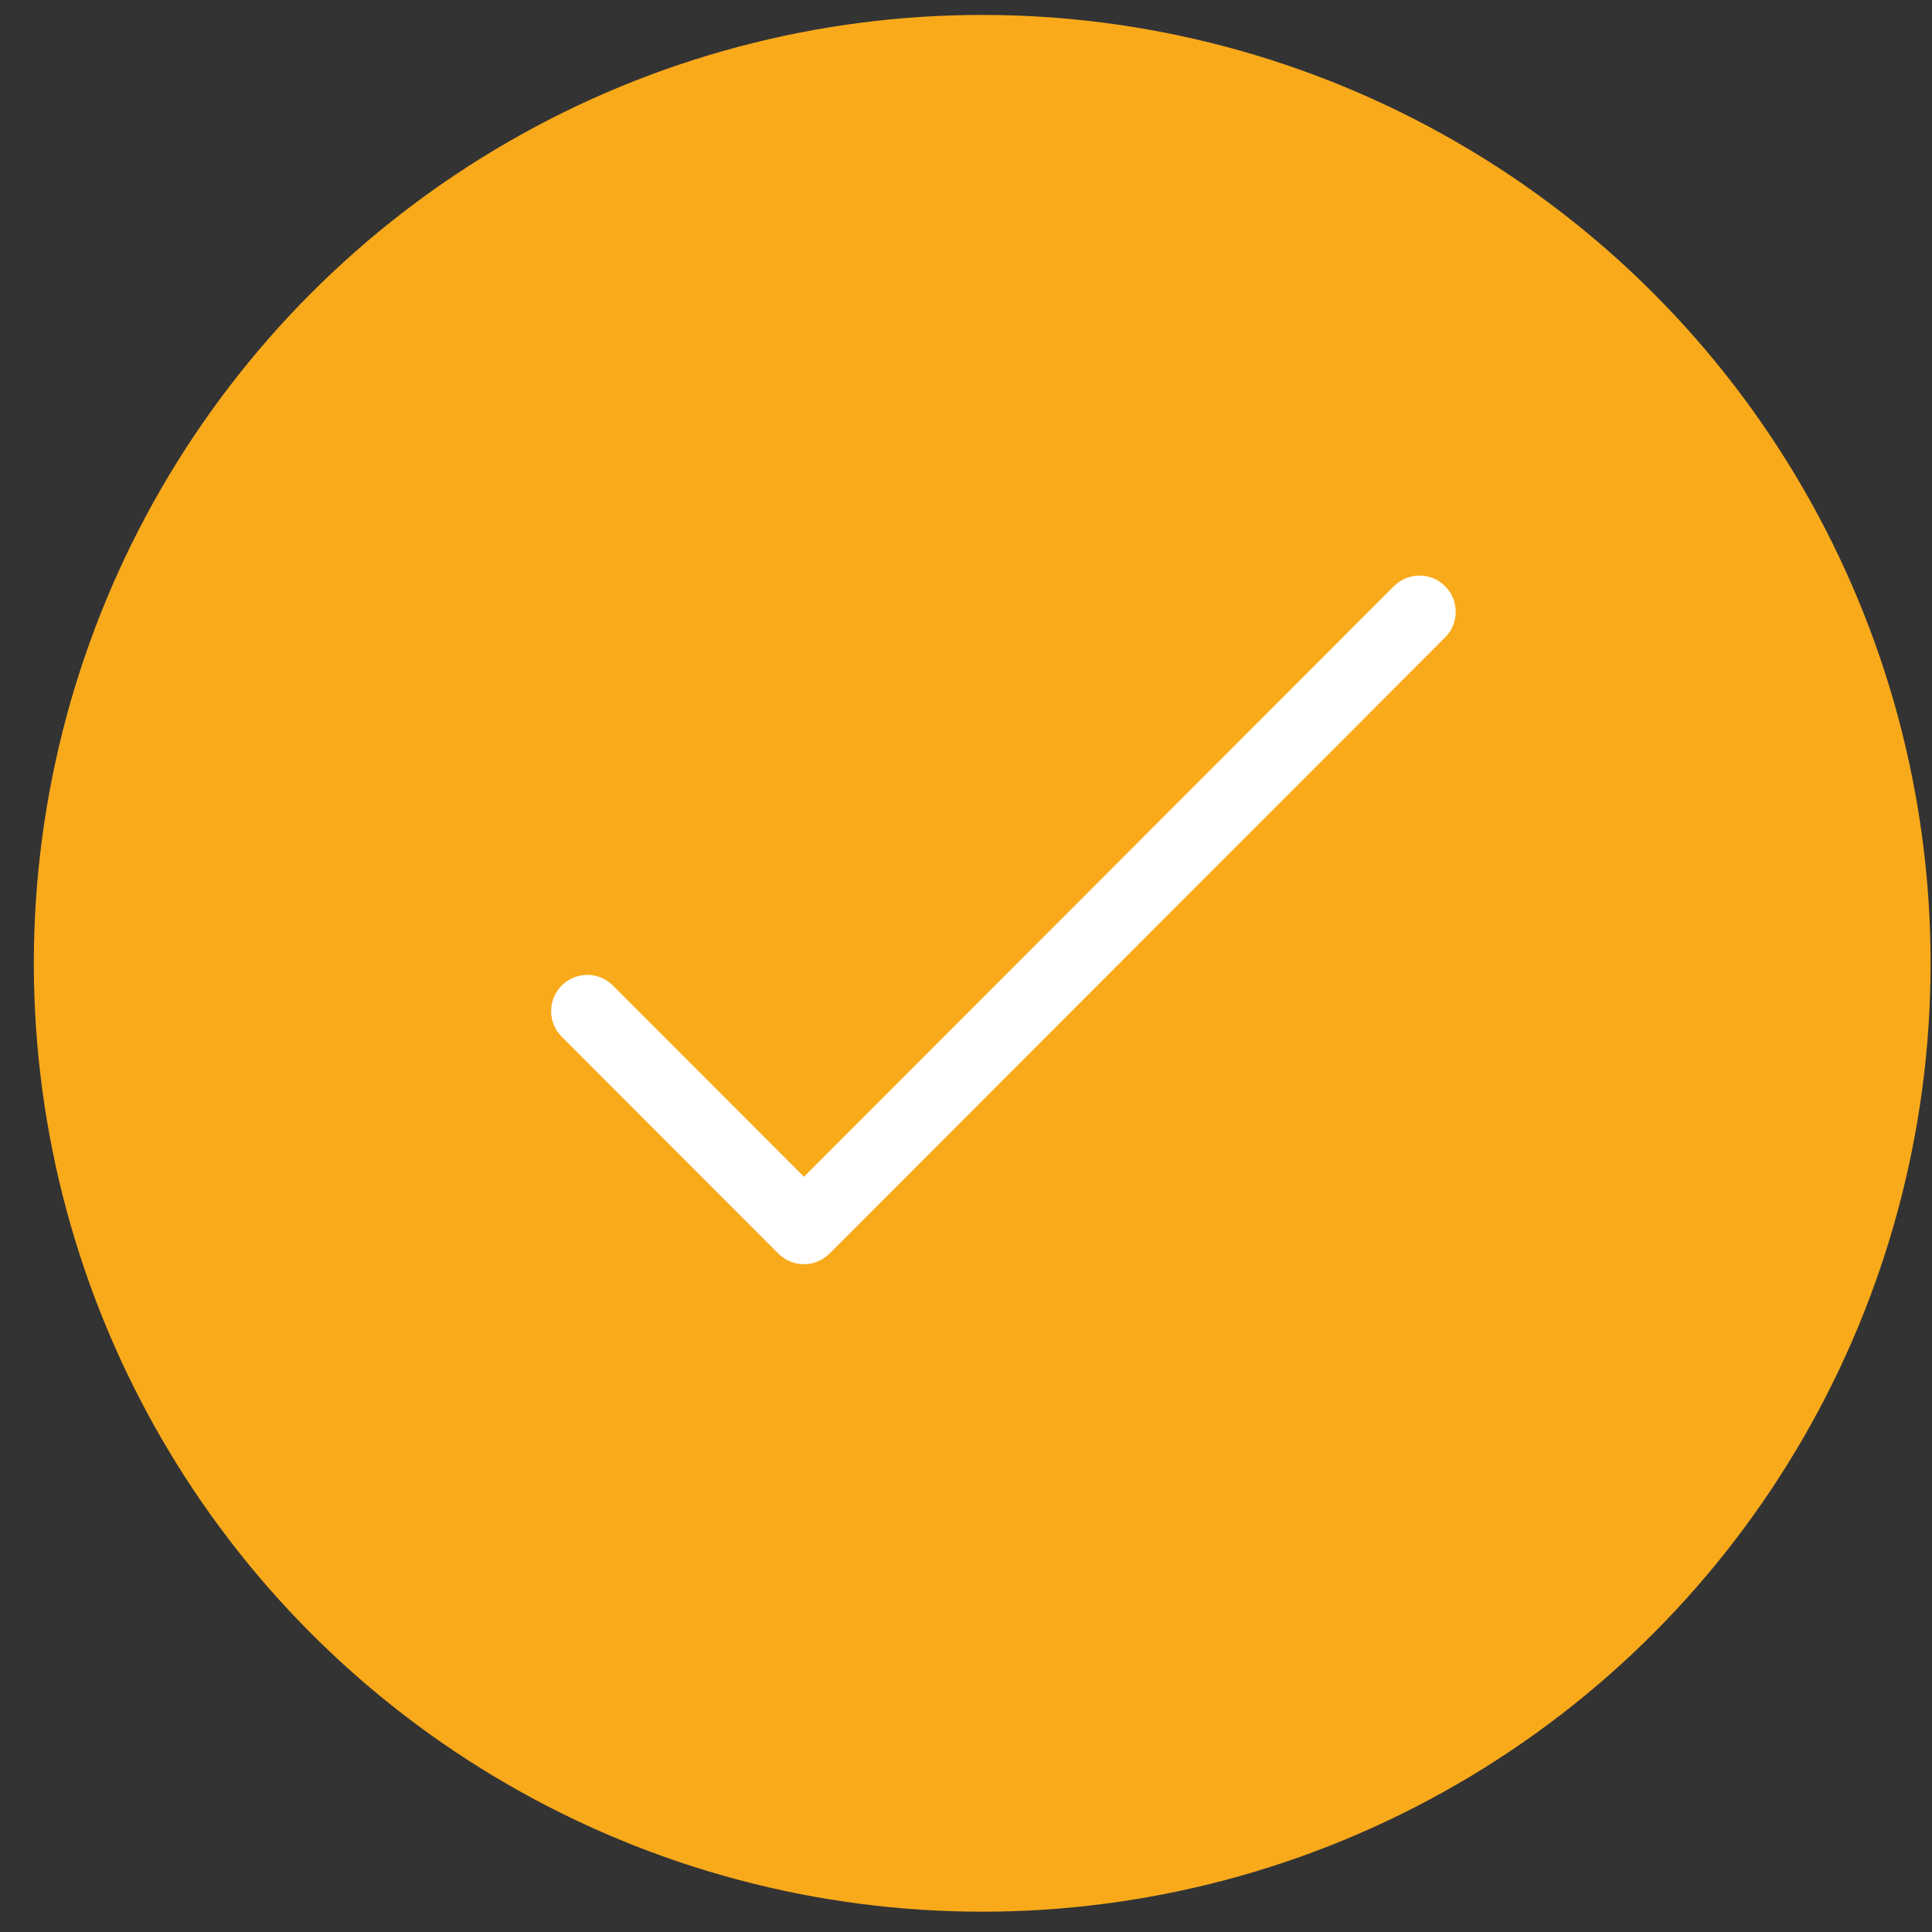 <svg width="33" height="33" viewBox="0 0 33 33" fill="none" xmlns="http://www.w3.org/2000/svg">
<rect x="0" y="0" width="33" height="33" fill="#333333" stroke="none"/>
<circle cx="16.777" cy="16.454" r="16.199" fill="#F9AA1B"/>
<path d="M24.691 10.02C24.454 9.774 24.062 9.768 23.817 10.005C23.812 10.01 23.807 10.015 23.802 10.02L13.732 20.1L10.461 16.826C10.215 16.588 9.824 16.595 9.587 16.841C9.356 17.081 9.356 17.461 9.587 17.7L13.295 21.412C13.537 21.654 13.928 21.654 14.169 21.412L24.676 10.895C24.921 10.658 24.928 10.266 24.691 10.02Z" fill="white"/>
</svg>
